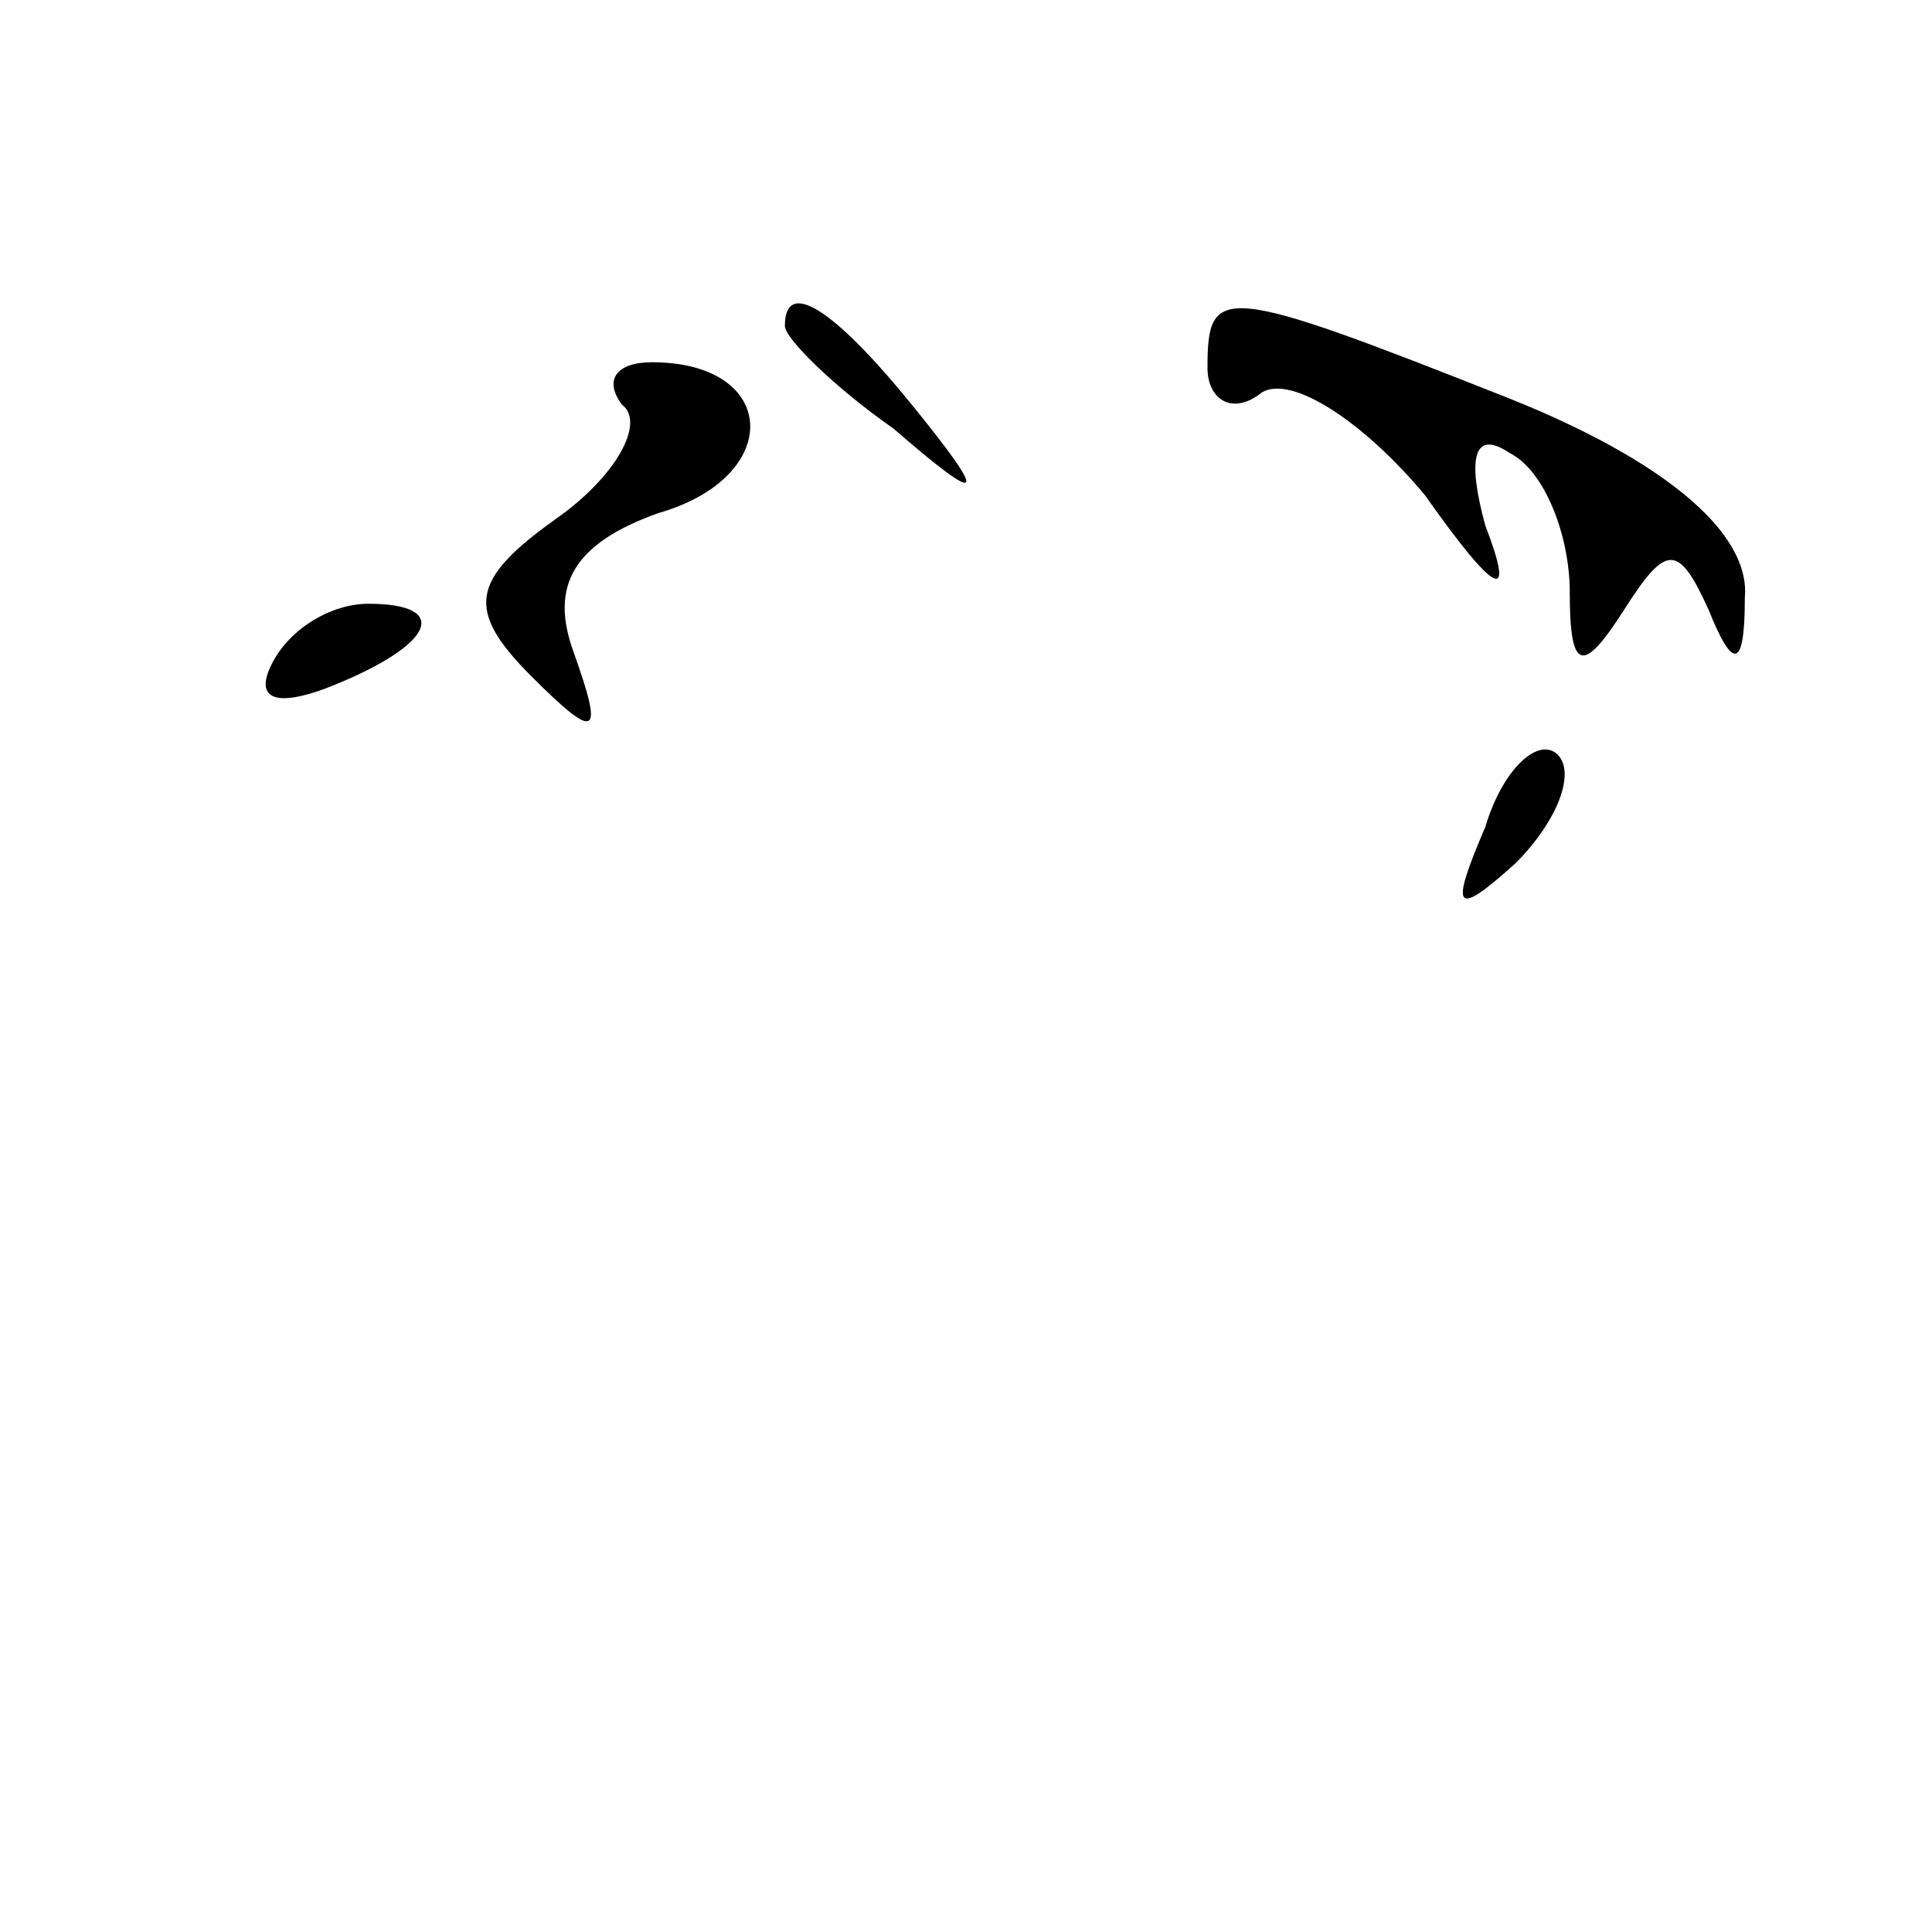 <?xml version="1.0" standalone="no"?>
<!DOCTYPE svg PUBLIC "-//W3C//DTD SVG 20010904//EN"
 "http://www.w3.org/TR/2001/REC-SVG-20010904/DTD/svg10.dtd">
<svg version="1.0" xmlns="http://www.w3.org/2000/svg"
 width="32pt" height="32pt" viewBox="0 0 32 32"
 preserveAspectRatio="xMidYMid meet">
<g transform="translate(0,32) scale(0.1,-0.1)"
fill="#000000" stroke="none">
<path fill="#000000" stroke="none" d="M130 266 c0 -2 8 -10 18 -17 15 -13 16
-12 3 4 -13 16 -21 21 -21 13z"/>
<path fill="#000000" stroke="none" d="M200 259 c0 -5 4 -8 9 -4 5 3 17 -5 27
-17 12 -17 15 -18 10 -5 -3 11 -2 16 4 12 6 -3 10 -14 10 -23 0 -13 2 -14 9
-3 7 11 9 11 14 0 4 -10 6 -10 6 2 1 11 -14 23 -39 33 -48 19 -50 19 -50 5z"/>
<path fill="#000000" stroke="none" d="M103 253 c4 -3 -1 -12 -11 -19 -14 -10
-15 -15 -4 -26 11 -11 12 -10 7 4 -4 11 0 18 14 23 21 6 20 25 -1 25 -6 0 -8
-3 -5 -7z"/>
<path fill="#000000" stroke="none" d="M45 210 c-3 -6 1 -7 9 -4 18 7 21 14 7
14 -6 0 -13 -4 -16 -10z"/>
<path fill="#000000" stroke="none" d="M246 183 c-6 -14 -5 -15 5 -6 7 7 10
15 7 18 -3 3 -9 -2 -12 -12z"/>
</g>
</svg>
